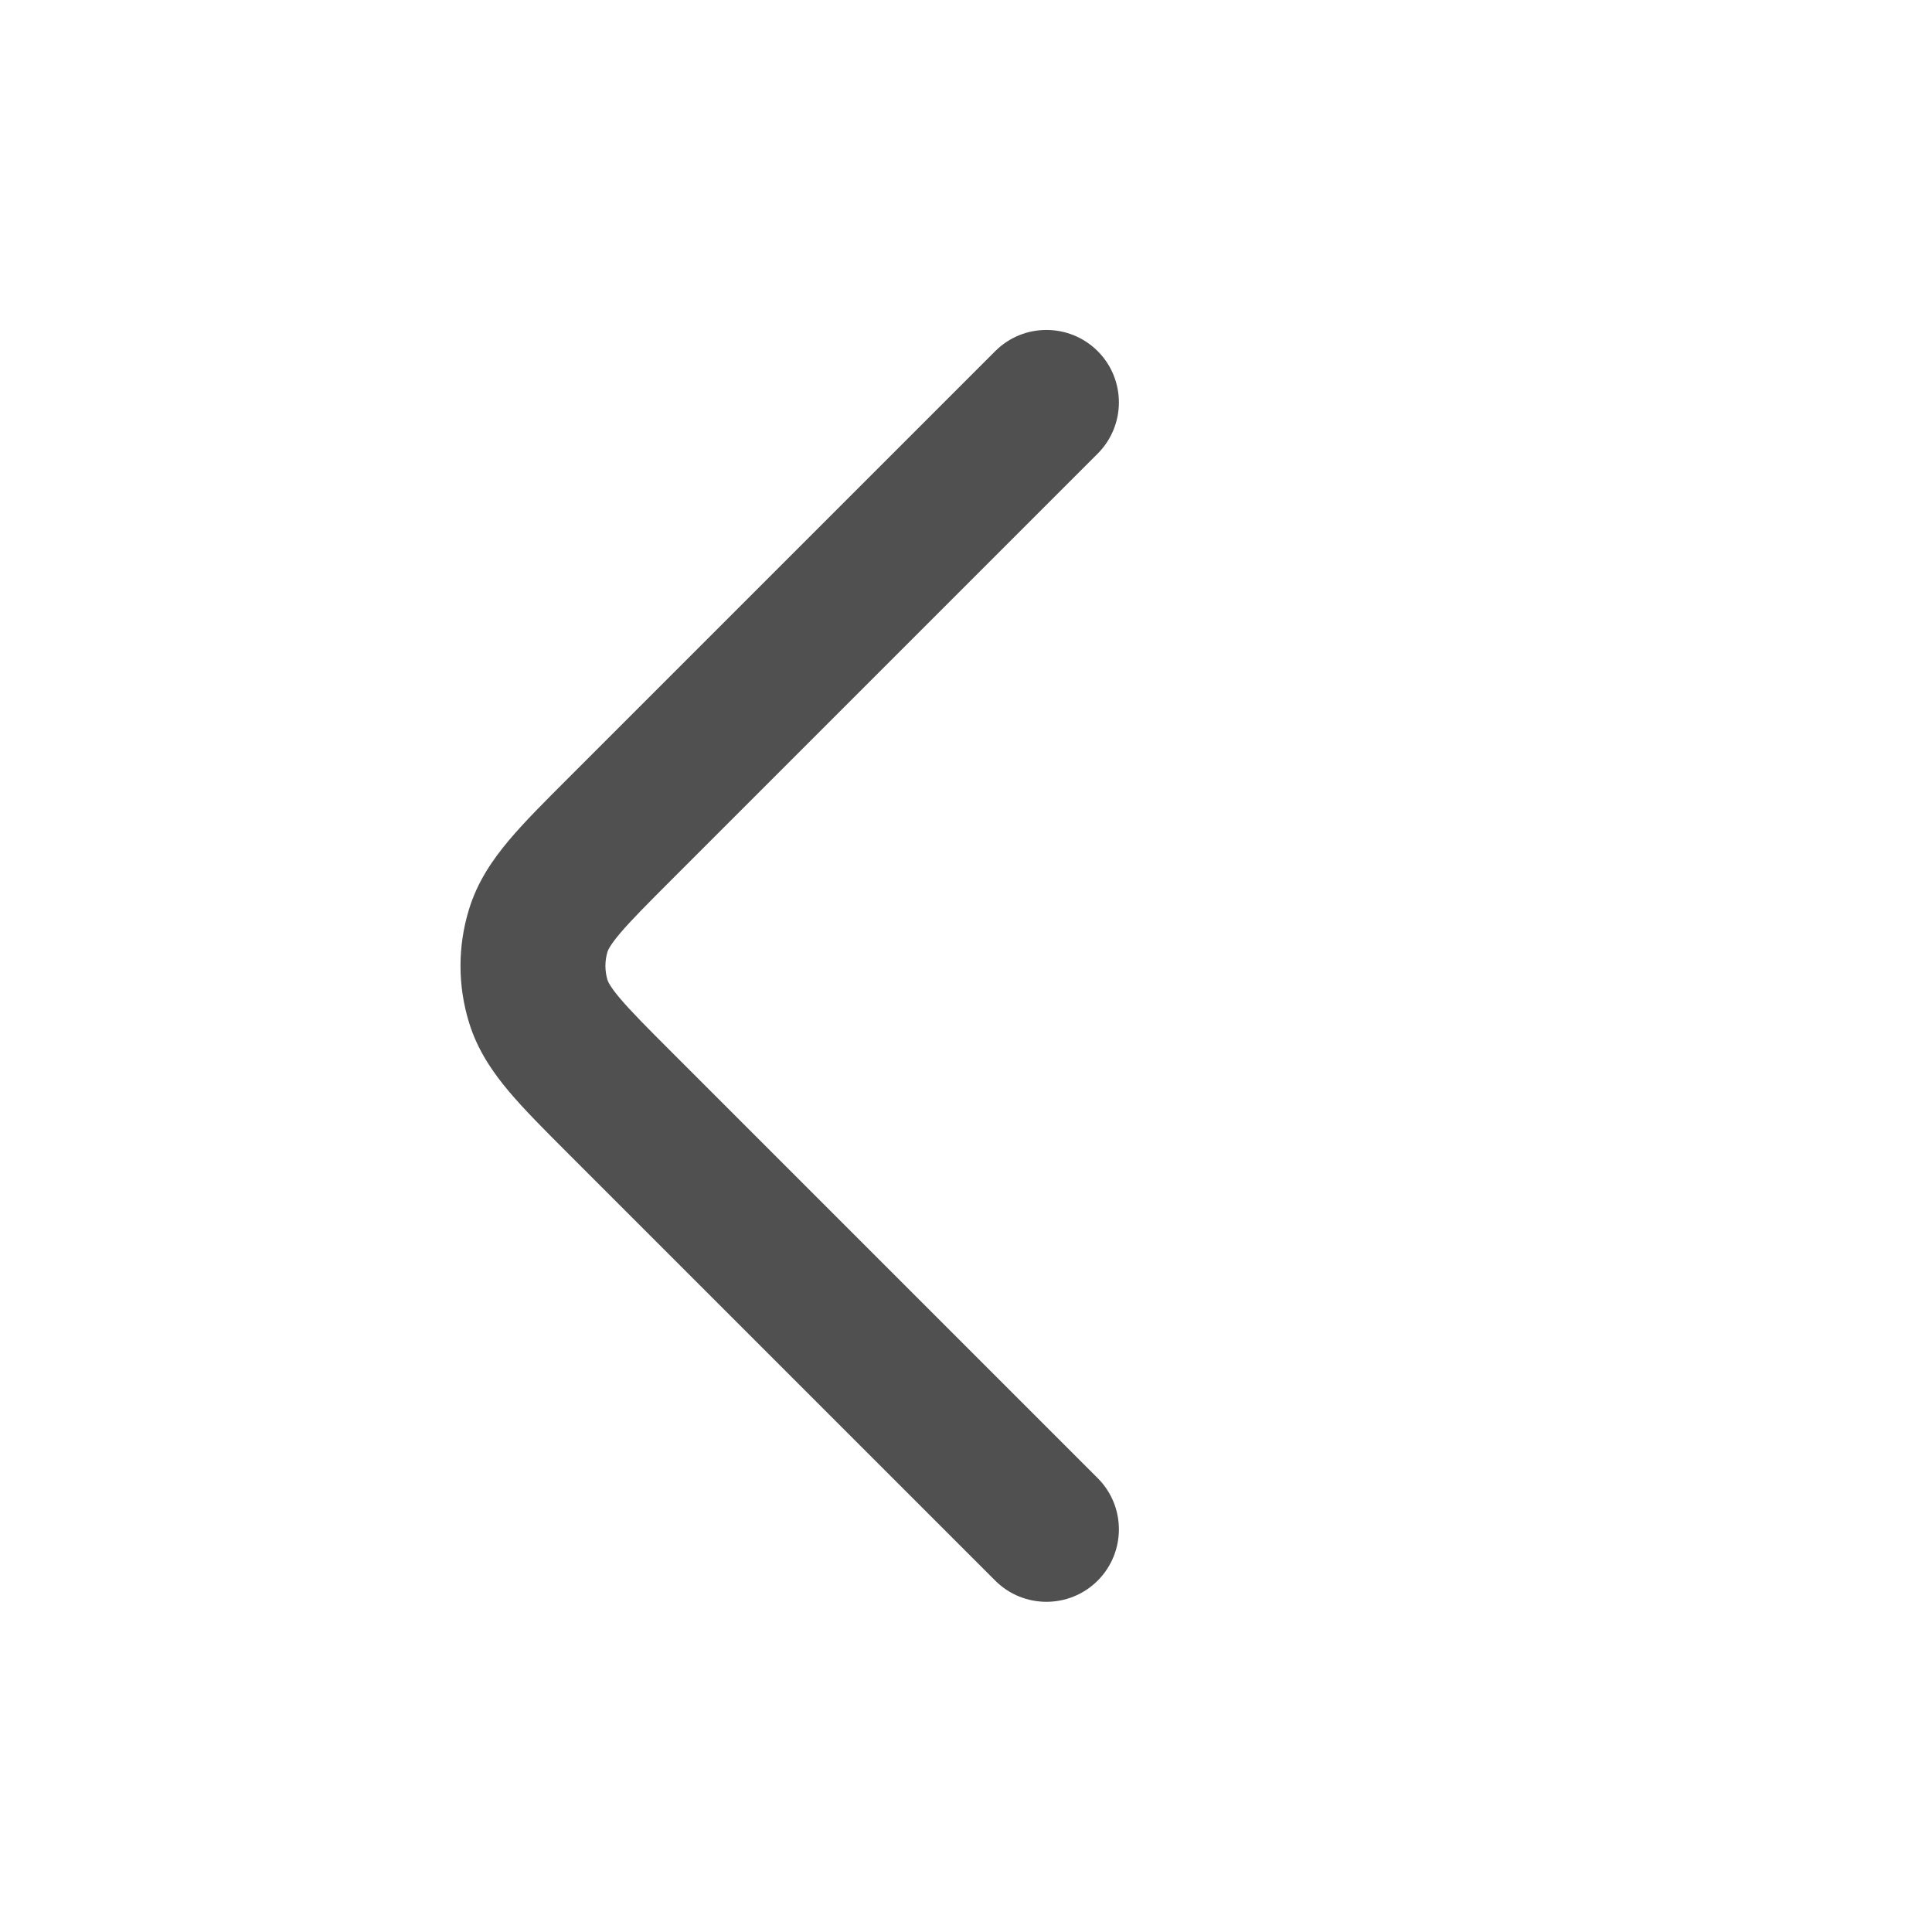 <svg width="24" height="24" viewBox="0 0 24 24" fill="none" xmlns="http://www.w3.org/2000/svg">
    <path fill-rule="evenodd" clip-rule="evenodd" d="M7.547 11.822C7.512 11.937 7.512 12.06 7.547 12.175C7.552 12.189 7.571 12.247 7.701 12.401C7.838 12.563 8.036 12.762 8.354 13.08L13.636 18.362C13.987 18.713 13.987 19.283 13.636 19.635C13.284 19.986 12.714 19.986 12.363 19.635L7.057 14.329C6.771 14.043 6.517 13.789 6.325 13.562C6.121 13.32 5.932 13.046 5.827 12.704C5.685 12.244 5.685 11.753 5.827 11.293C5.932 10.951 6.121 10.677 6.325 10.435C6.517 10.207 6.771 9.954 7.057 9.668L12.363 4.362C12.714 4.011 13.284 4.011 13.636 4.362C13.987 4.714 13.987 5.283 13.636 5.635L8.354 10.917C8.036 11.235 7.838 11.434 7.701 11.596C7.571 11.75 7.552 11.808 7.547 11.822Z" fill="#505050"/>
</svg>
